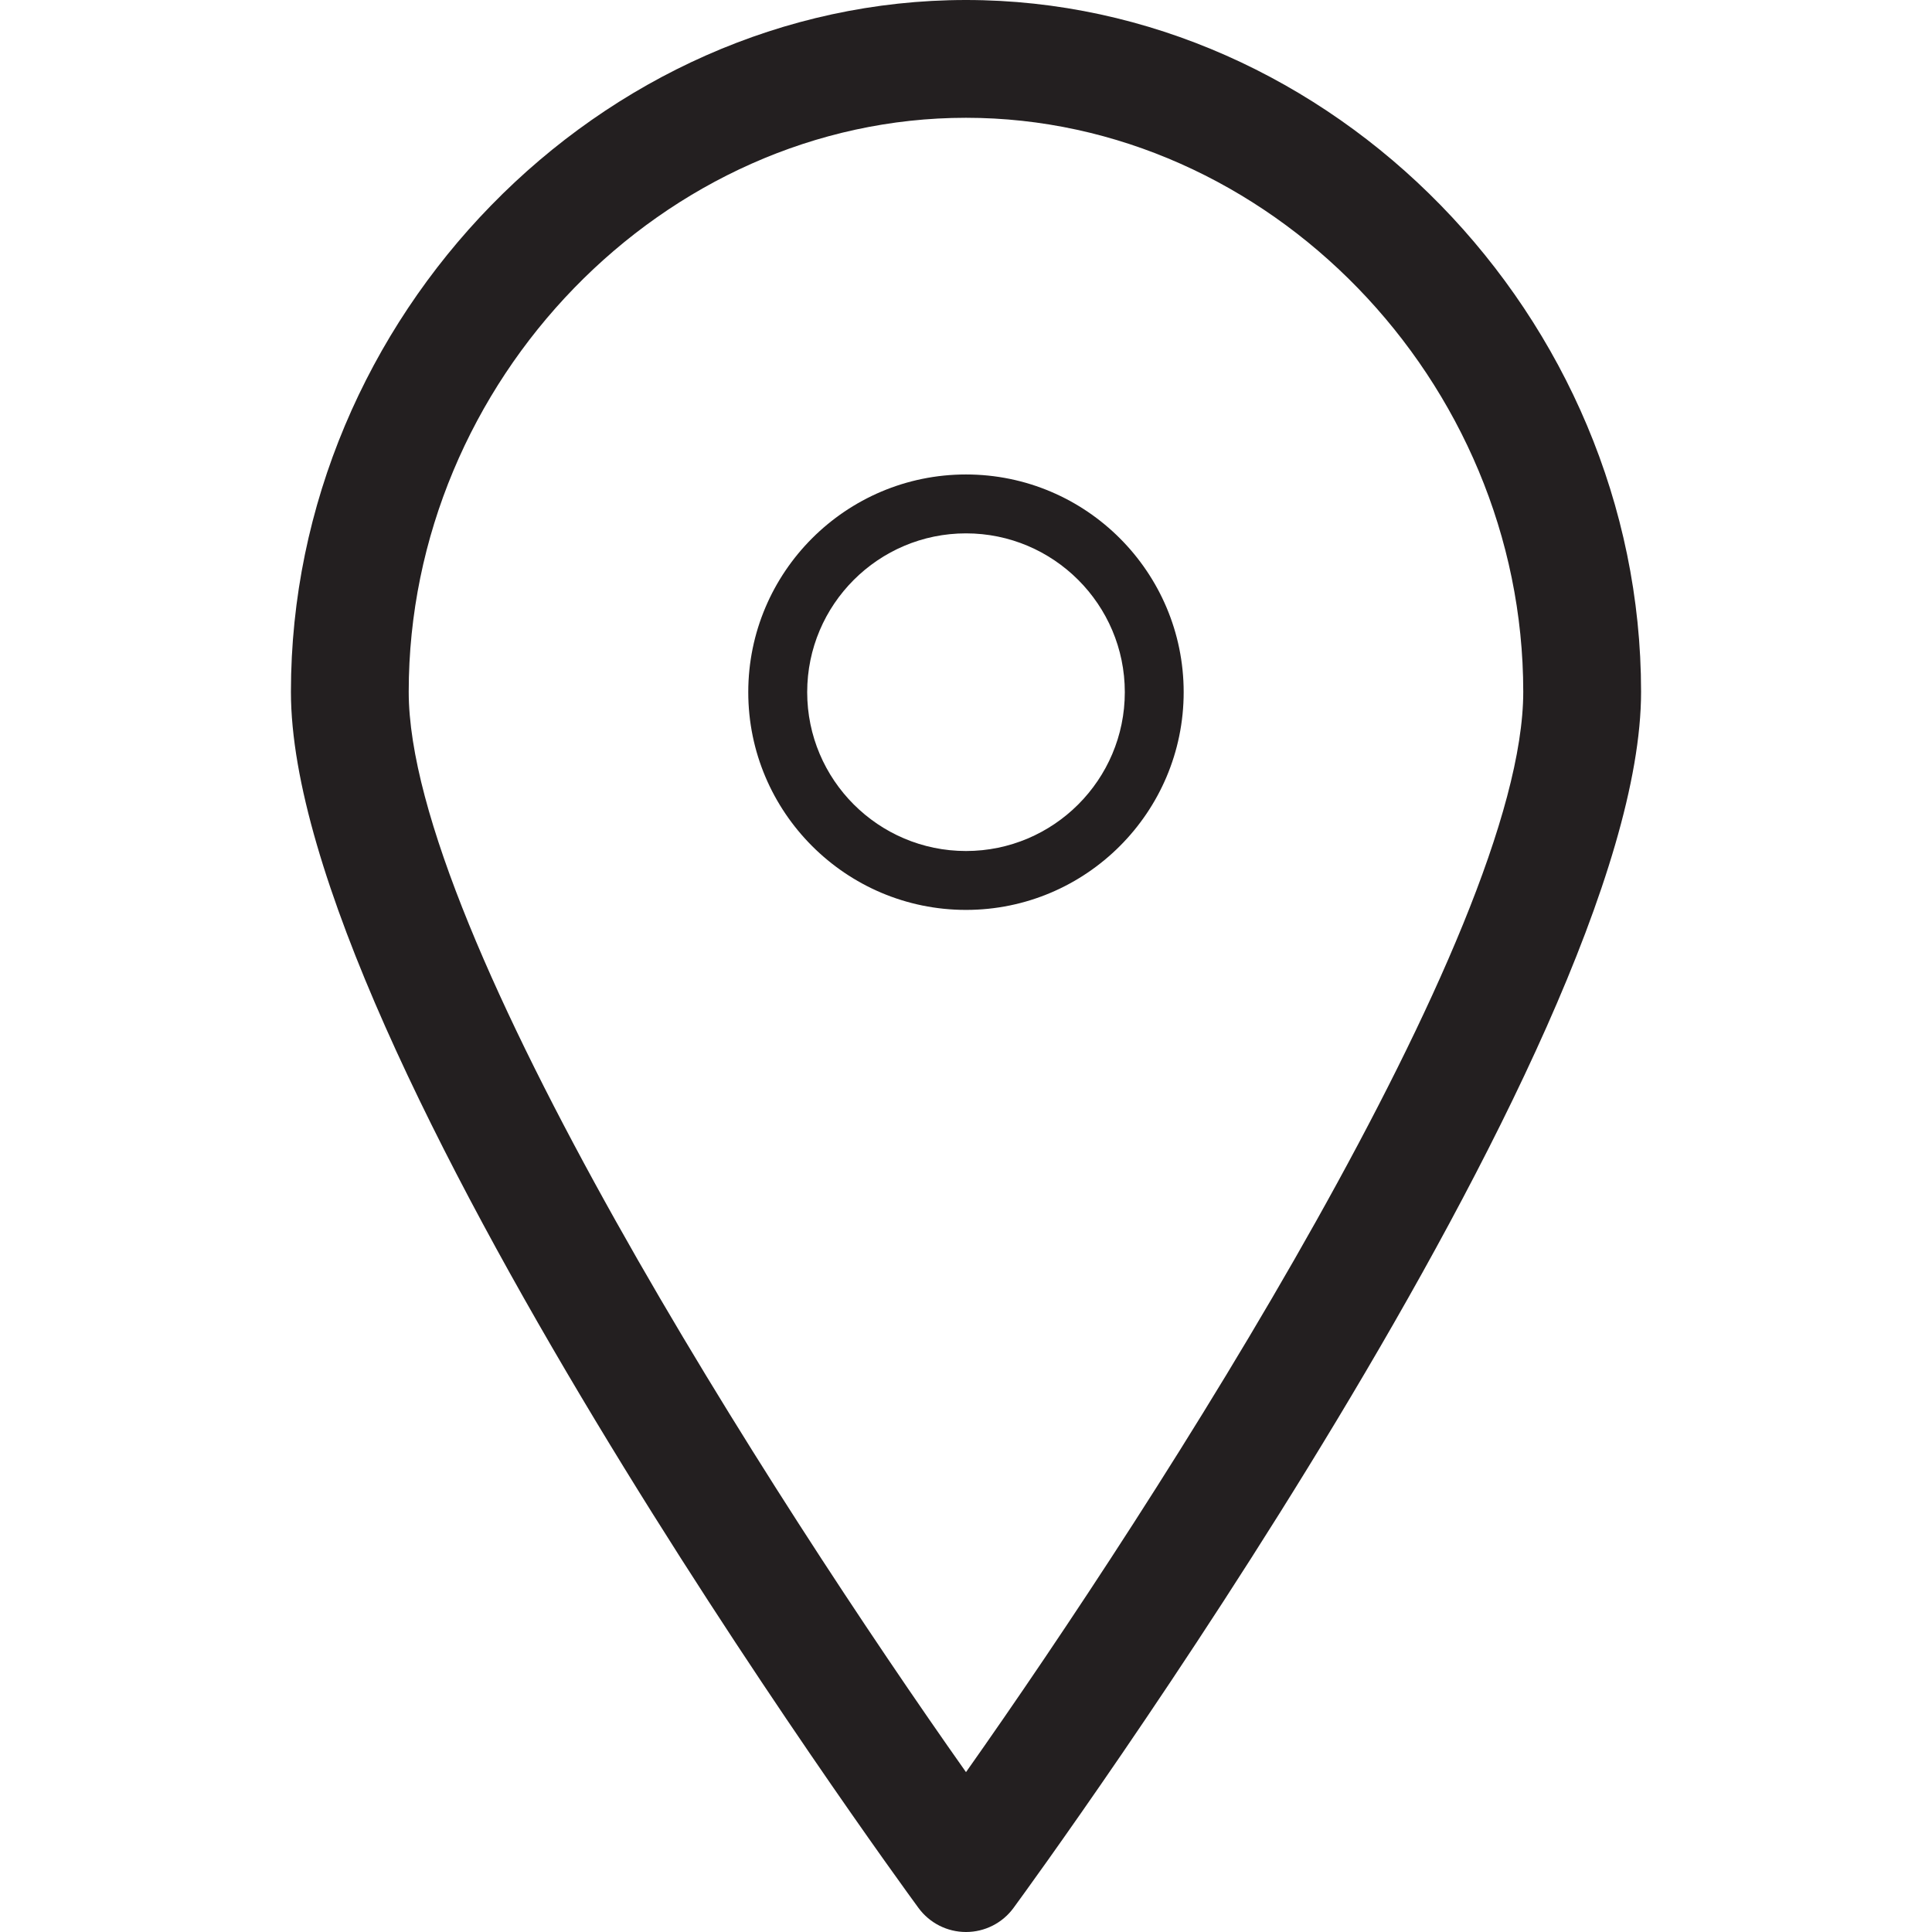 <?xml version="1.0" encoding="utf-8"?>
<!-- Generator: Adobe Illustrator 16.0.3, SVG Export Plug-In . SVG Version: 6.00 Build 0)  -->
<!DOCTYPE svg PUBLIC "-//W3C//DTD SVG 1.1//EN" "http://www.w3.org/Graphics/SVG/1.1/DTD/svg11.dtd">
<svg version="1.1" id="Layer_1" xmlns="http://www.w3.org/2000/svg" xmlns:xlink="http://www.w3.org/1999/xlink" x="0px" y="0px"
	 width="60px" height="60px" viewBox="0 0 60 60" enable-background="new 0 0 60 60" xml:space="preserve">
<g>
	<path fill="#231F20" d="M30,0C18.636,0,9.035,9.839,9.035,21.484c0,11.039,18.693,36.682,19.489,37.768
		C28.869,59.723,29.417,60,30,60s1.131-0.277,1.476-0.748c0.796-1.086,19.489-26.729,19.489-37.768C50.965,9.839,41.363,0,30,0z
		 M30,55.035c-5.926-8.393-17.307-26.059-17.307-33.551c0-9.663,7.926-17.826,17.307-17.826s17.306,8.163,17.306,17.826
		C47.306,28.974,35.925,46.642,30,55.035z"/>
	<path fill="#231F20" d="M30,14.735c-3.729,0-6.762,3.033-6.762,6.761s3.033,6.762,6.762,6.762c3.728,0,6.76-3.033,6.76-6.762
		S33.728,14.735,30,14.735z M30,26.429c-2.72,0-4.932-2.213-4.932-4.933S27.28,16.564,30,16.564c2.719,0,4.932,2.212,4.932,4.932
		S32.719,26.429,30,26.429z"/>
</g>
</svg>
